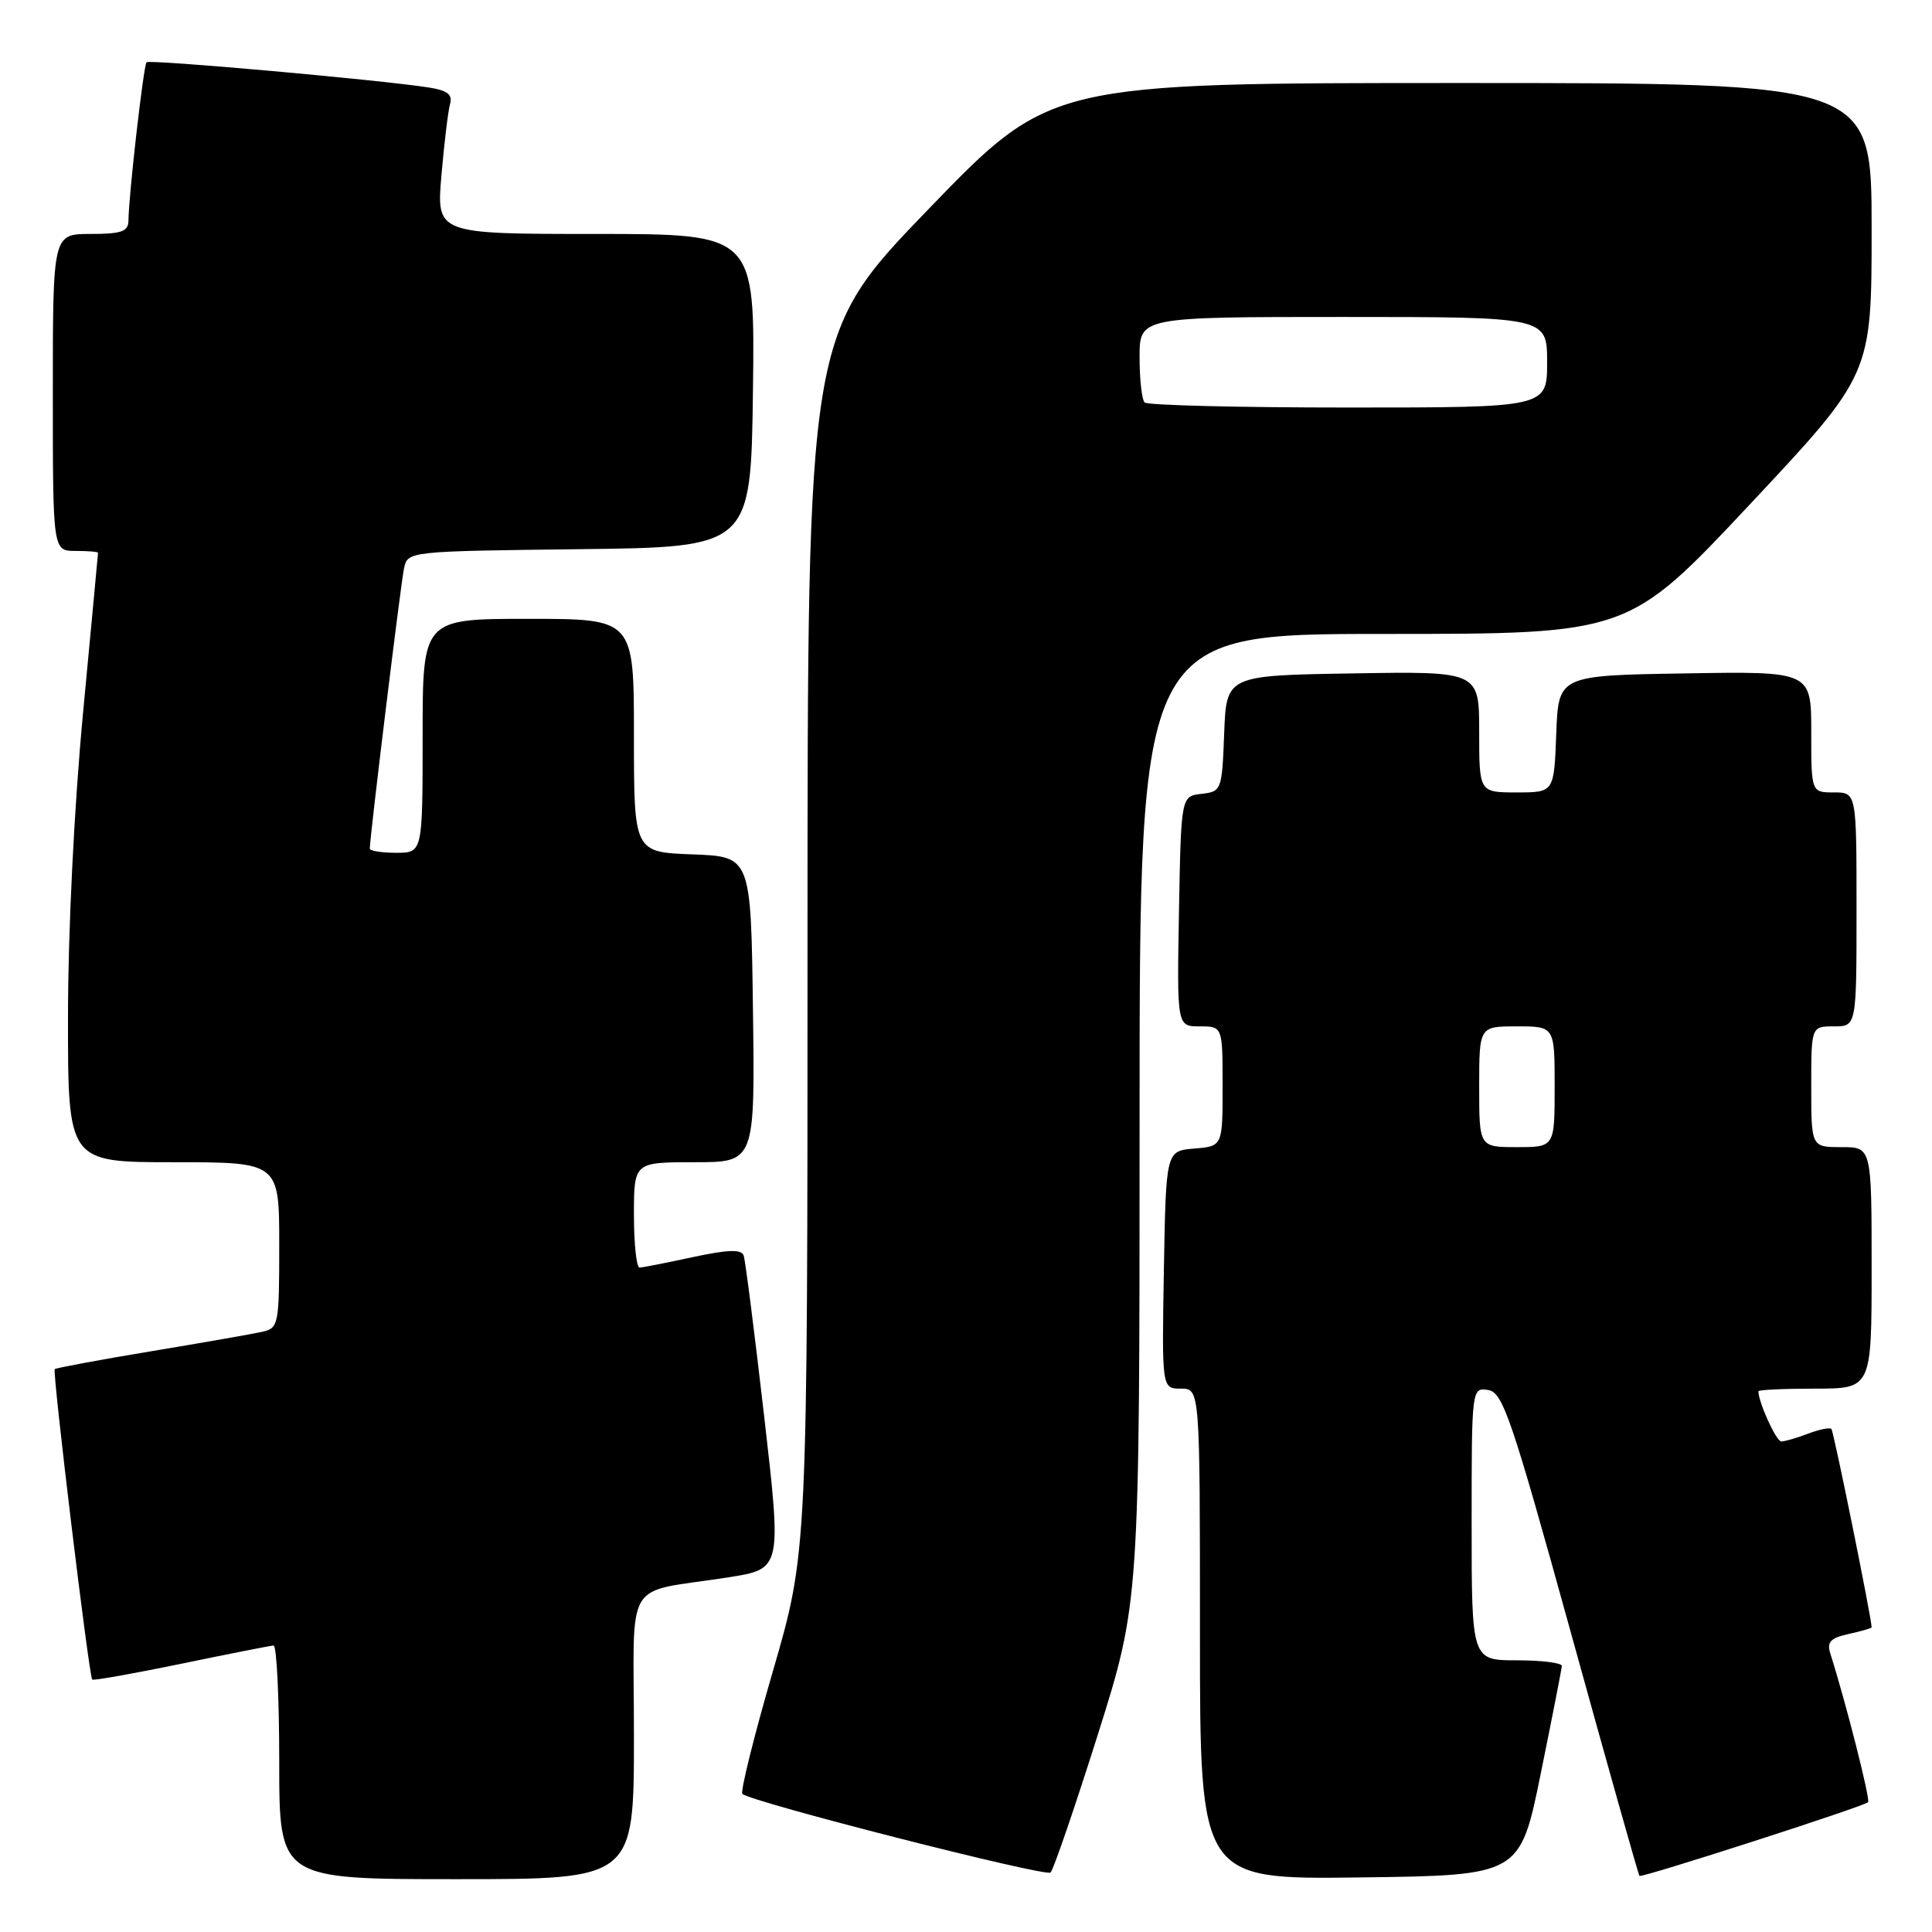 <?xml version="1.0" encoding="UTF-8" standalone="no"?>
<!DOCTYPE svg PUBLIC "-//W3C//DTD SVG 1.1//EN" "http://www.w3.org/Graphics/SVG/1.1/DTD/svg11.dtd" >
<svg xmlns="http://www.w3.org/2000/svg" xmlns:xlink="http://www.w3.org/1999/xlink" version="1.1" viewBox="0 0 256 256">
 <g >
 <path fill="currentColor"
d=" M 84.00 230.08 C 84.00 208.49 82.37 211.23 96.54 209.00 C 103.58 207.89 103.58 207.89 101.26 187.70 C 99.98 176.59 98.76 166.99 98.54 166.36 C 98.25 165.52 96.48 165.57 91.82 166.57 C 88.35 167.32 85.16 167.95 84.75 167.96 C 84.34 167.98 84.00 164.85 84.00 161.00 C 84.00 154.00 84.00 154.00 92.02 154.00 C 100.04 154.00 100.04 154.00 99.77 133.75 C 99.50 113.50 99.50 113.50 91.75 113.21 C 84.00 112.92 84.00 112.92 84.00 97.46 C 84.00 82.00 84.00 82.00 70.00 82.00 C 56.00 82.00 56.00 82.00 56.00 97.50 C 56.00 113.00 56.00 113.00 52.50 113.00 C 50.58 113.00 49.00 112.75 49.00 112.45 C 49.00 110.93 53.12 77.19 53.54 75.27 C 54.03 73.05 54.16 73.04 76.76 72.77 C 99.50 72.50 99.50 72.50 99.77 51.75 C 100.04 31.00 100.04 31.00 78.93 31.00 C 57.83 31.00 57.83 31.00 58.49 23.25 C 58.86 18.99 59.37 14.74 59.63 13.80 C 59.99 12.52 59.30 11.98 56.80 11.59 C 50.42 10.59 19.81 7.85 19.42 8.25 C 19.02 8.64 17.05 25.89 17.02 29.25 C 17.00 30.68 16.09 31.00 12.00 31.00 C 7.00 31.00 7.00 31.00 7.00 52.00 C 7.00 73.00 7.00 73.00 10.00 73.00 C 11.65 73.00 13.00 73.11 12.99 73.25 C 12.99 73.39 12.09 82.95 11.00 94.50 C 9.83 106.94 9.01 123.35 9.01 134.75 C 9.00 154.00 9.00 154.00 23.00 154.00 C 37.00 154.00 37.00 154.00 37.00 164.98 C 37.00 175.55 36.92 175.98 34.75 176.47 C 33.51 176.75 26.88 177.91 20.02 179.05 C 13.16 180.19 7.41 181.26 7.25 181.42 C 6.92 181.75 11.79 222.13 12.22 222.55 C 12.37 222.71 17.68 221.76 24.00 220.46 C 30.32 219.15 35.84 218.06 36.25 218.04 C 36.66 218.02 37.00 224.97 37.00 233.50 C 37.00 249.00 37.00 249.00 60.50 249.00 C 84.00 249.00 84.00 249.00 84.00 230.08 Z  M 145.45 229.90 C 151.00 212.31 151.00 212.31 151.00 148.15 C 151.00 84.00 151.00 84.00 183.39 84.00 C 215.77 84.00 215.77 84.00 231.89 66.81 C 248.00 49.62 248.00 49.62 248.00 30.31 C 248.00 11.00 248.00 11.00 193.59 11.00 C 139.18 11.00 139.18 11.00 123.09 27.65 C 107.00 44.30 107.00 44.30 107.00 124.97 C 107.00 205.65 107.00 205.65 102.42 221.41 C 99.90 230.08 98.08 237.41 98.37 237.70 C 99.42 238.75 138.51 248.72 139.20 248.12 C 139.58 247.78 142.39 239.58 145.45 229.90 Z  M 204.16 235.00 C 205.67 227.57 206.93 221.16 206.95 220.75 C 206.98 220.34 204.30 220.00 201.00 220.00 C 195.00 220.00 195.00 220.00 195.00 201.93 C 195.00 183.95 195.01 183.86 197.17 184.18 C 199.13 184.47 200.23 187.69 208.17 216.41 C 213.02 233.96 217.10 248.43 217.24 248.57 C 217.55 248.85 246.97 239.37 247.53 238.80 C 247.86 238.47 244.58 225.55 242.52 219.08 C 242.05 217.57 242.55 217.04 244.96 216.51 C 246.63 216.14 248.00 215.75 248.00 215.63 C 248.00 214.46 242.97 189.63 242.67 189.34 C 242.46 189.12 241.06 189.41 239.57 189.97 C 238.09 190.54 236.49 191.00 236.03 191.00 C 235.36 191.00 233.00 185.81 233.00 184.35 C 233.00 184.16 236.38 184.00 240.50 184.00 C 248.00 184.00 248.00 184.00 248.00 168.00 C 248.00 152.00 248.00 152.00 244.00 152.00 C 240.00 152.00 240.00 152.00 240.00 144.00 C 240.00 136.00 240.00 136.00 243.00 136.00 C 246.00 136.00 246.00 136.00 246.00 120.50 C 246.00 105.00 246.00 105.00 243.00 105.00 C 240.00 105.00 240.00 105.00 240.00 96.98 C 240.00 88.95 240.00 88.95 223.25 89.23 C 206.50 89.50 206.50 89.50 206.21 97.25 C 205.92 105.00 205.92 105.00 200.96 105.00 C 196.00 105.00 196.00 105.00 196.00 96.98 C 196.00 88.95 196.00 88.95 179.25 89.23 C 162.50 89.50 162.50 89.50 162.21 97.19 C 161.92 104.72 161.86 104.88 159.21 105.19 C 156.50 105.50 156.50 105.50 156.22 120.75 C 155.95 136.00 155.95 136.00 158.97 136.00 C 162.00 136.00 162.00 136.00 162.00 143.94 C 162.00 151.88 162.00 151.88 158.25 152.19 C 154.50 152.50 154.50 152.50 154.22 168.25 C 153.95 184.00 153.95 184.00 156.47 184.00 C 159.00 184.00 159.00 184.00 159.00 216.52 C 159.00 249.04 159.00 249.04 180.21 248.77 C 201.41 248.50 201.41 248.50 204.16 235.00 Z  M 151.67 53.33 C 151.30 52.97 151.00 50.27 151.00 47.33 C 151.00 42.00 151.00 42.00 178.00 42.00 C 205.00 42.00 205.00 42.00 205.00 48.00 C 205.00 54.00 205.00 54.00 178.67 54.00 C 164.18 54.00 152.03 53.70 151.67 53.33 Z  M 196.00 144.00 C 196.00 136.00 196.00 136.00 201.00 136.00 C 206.00 136.00 206.00 136.00 206.00 144.00 C 206.00 152.00 206.00 152.00 201.00 152.00 C 196.00 152.00 196.00 152.00 196.00 144.00 Z "/>
</g>
</svg>